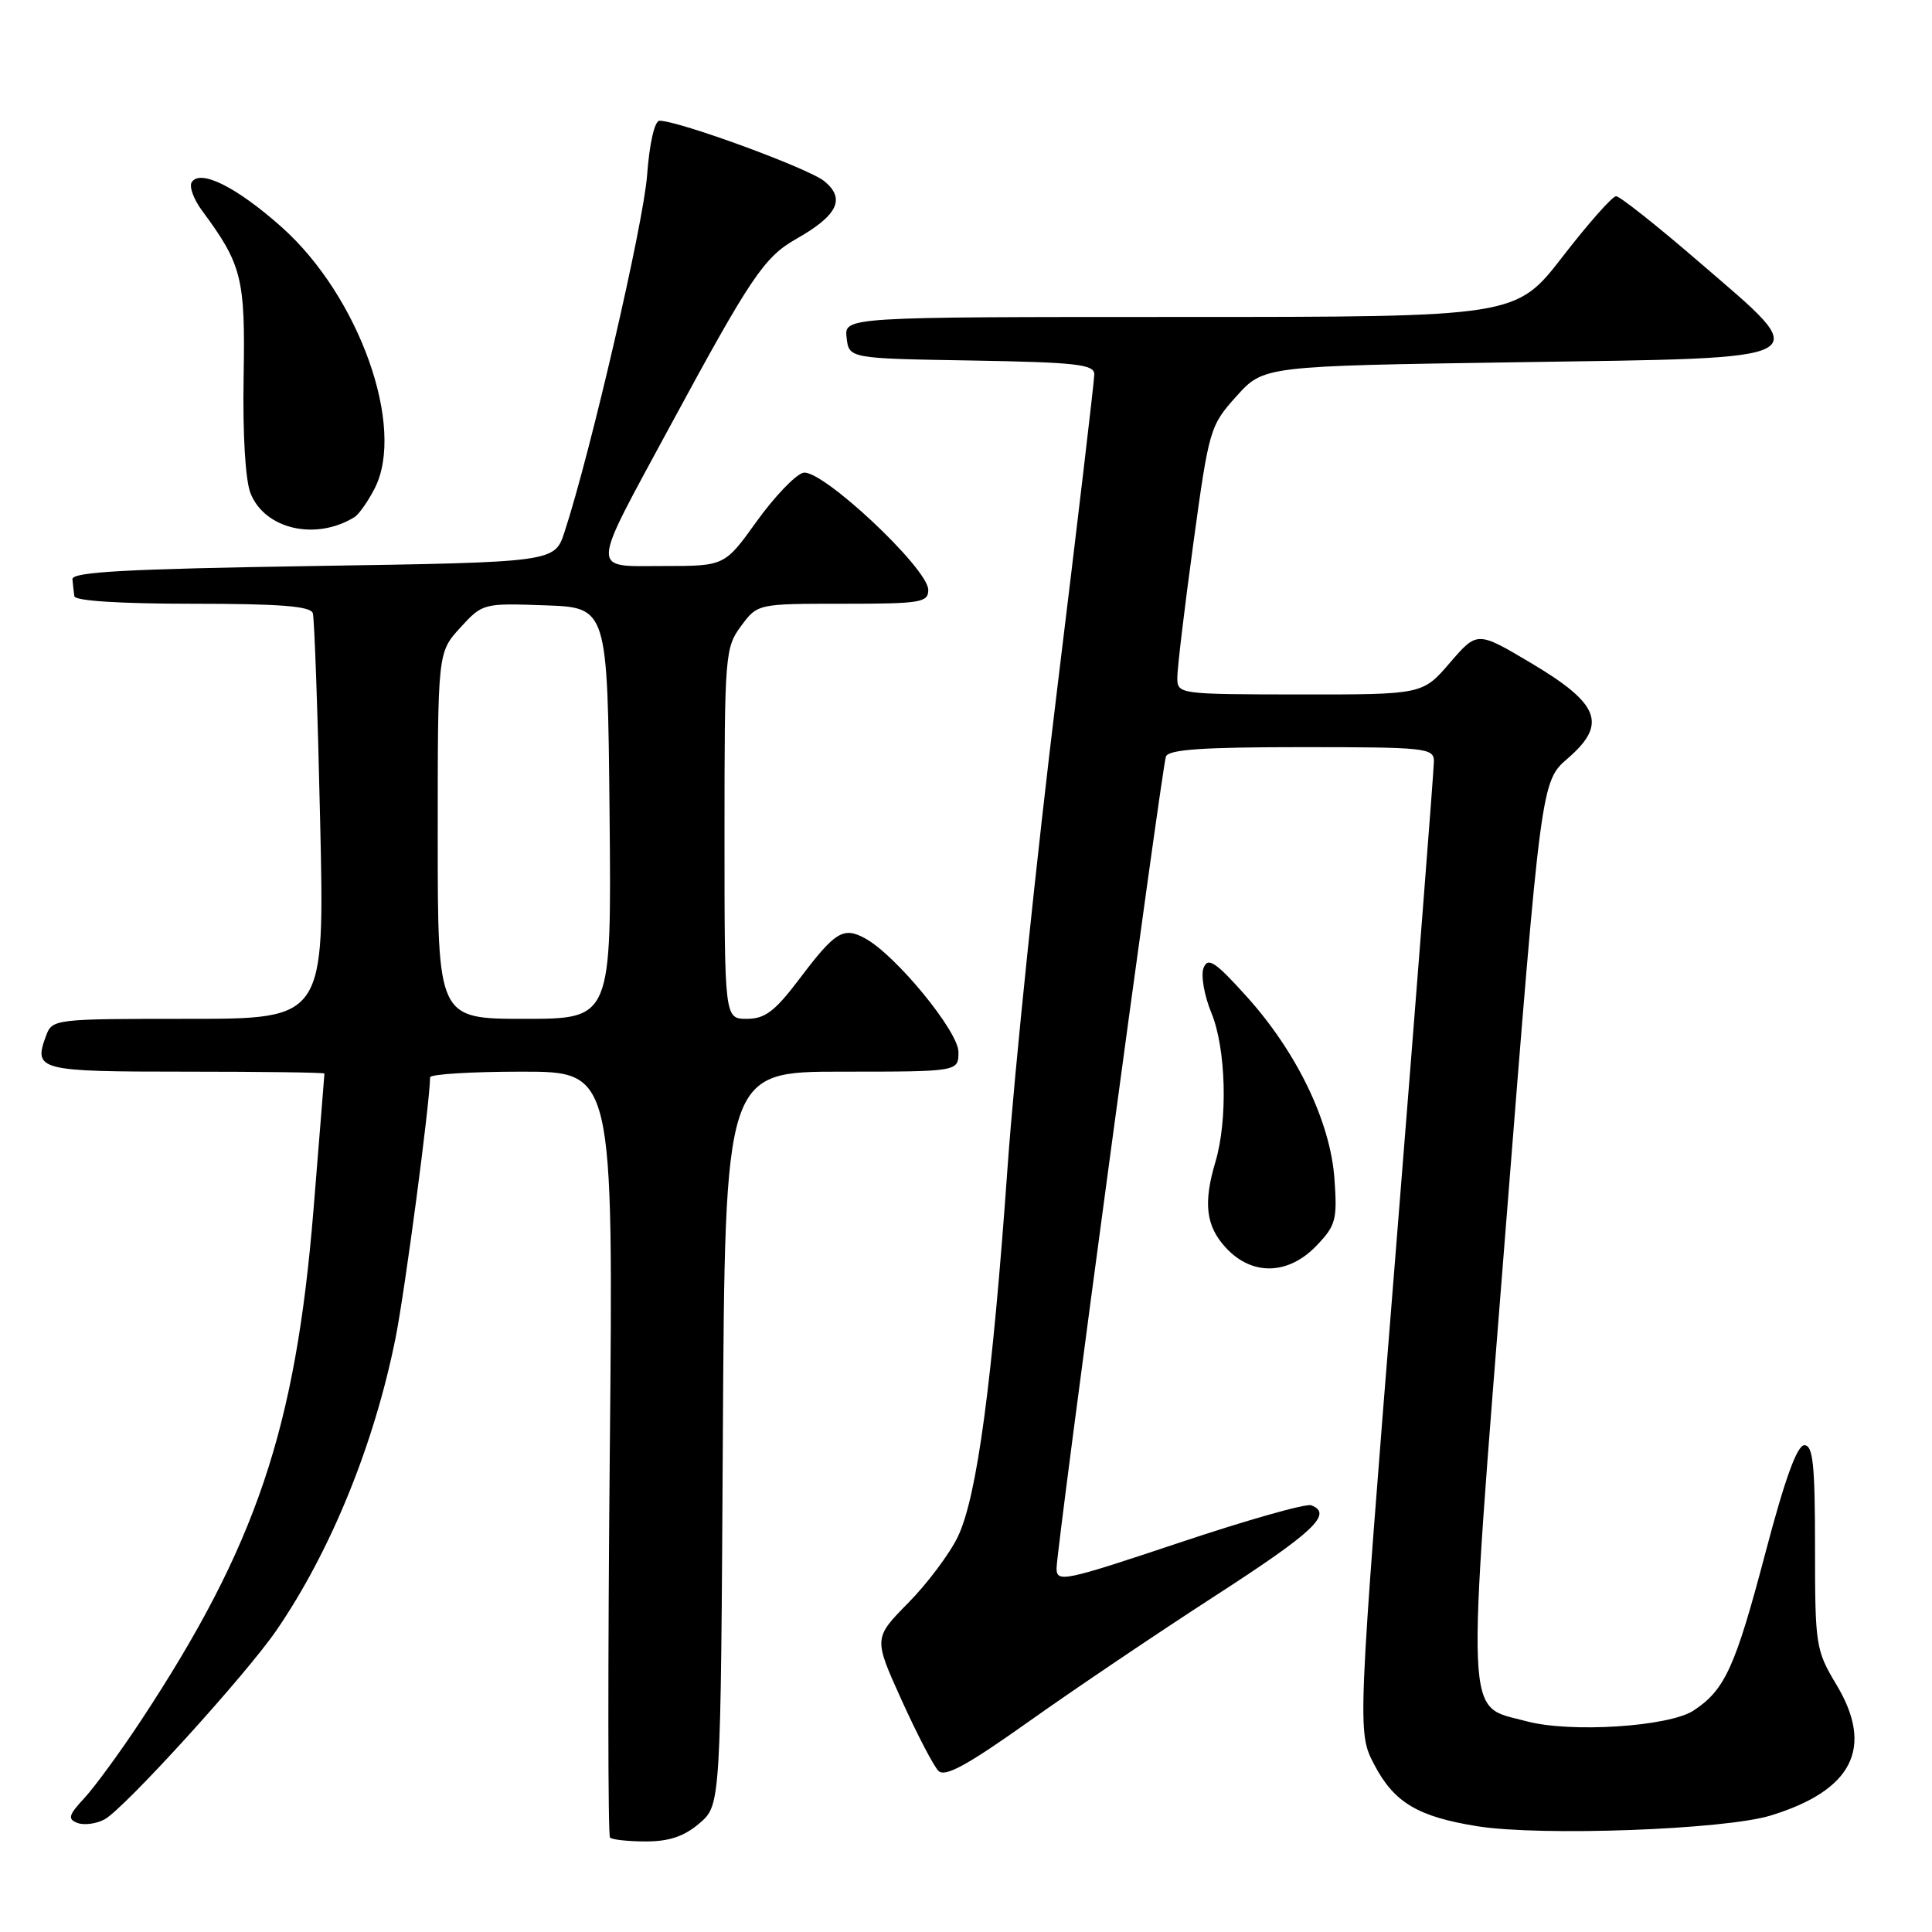 <?xml version="1.0" encoding="UTF-8" standalone="no"?>
<!DOCTYPE svg PUBLIC "-//W3C//DTD SVG 1.1//EN" "http://www.w3.org/Graphics/SVG/1.1/DTD/svg11.dtd" >
<svg xmlns="http://www.w3.org/2000/svg" xmlns:xlink="http://www.w3.org/1999/xlink" version="1.1" viewBox="0 0 256 256">
 <g >
 <path fill="currentColor"
d=" M 92.69 241.59 C 95.50 239.17 95.50 239.17 95.78 190.59 C 96.06 142.00 96.06 142.00 111.53 142.00 C 127.00 142.00 127.00 142.00 127.00 139.39 C 127.00 136.68 118.74 126.60 114.67 124.36 C 111.77 122.76 110.68 123.42 106.02 129.59 C 102.69 134.00 101.39 135.00 98.97 135.00 C 96.00 135.00 96.00 135.00 96.00 110.46 C 96.00 86.78 96.08 85.81 98.19 82.96 C 100.38 80.00 100.38 80.00 111.69 80.00 C 121.99 80.00 123.00 79.84 123.00 78.17 C 123.00 75.32 108.75 61.98 106.41 62.65 C 105.36 62.94 102.59 65.85 100.26 69.09 C 96.02 75.00 96.02 75.00 87.94 75.00 C 78.15 75.00 78.09 76.26 88.77 56.50 C 99.50 36.67 101.25 34.07 105.52 31.65 C 111.00 28.54 112.07 26.34 109.23 24.01 C 107.16 22.31 89.96 16.00 87.39 16.00 C 86.74 16.00 86.06 18.96 85.74 23.25 C 85.25 29.72 78.23 60.05 74.80 70.50 C 73.49 74.50 73.49 74.50 41.50 75.00 C 16.76 75.39 9.52 75.78 9.60 76.75 C 9.66 77.44 9.77 78.45 9.85 79.00 C 9.94 79.62 15.94 80.00 25.53 80.00 C 37.08 80.00 41.16 80.32 41.45 81.25 C 41.66 81.94 42.10 94.31 42.42 108.75 C 43.02 135.00 43.02 135.00 24.98 135.00 C 7.18 135.00 6.92 135.03 6.10 137.25 C 4.40 141.83 5.08 142.00 24.61 142.00 C 34.72 142.00 43.00 142.11 42.99 142.25 C 42.99 142.39 42.33 150.51 41.54 160.30 C 39.17 189.37 33.95 204.82 18.67 228.00 C 15.95 232.12 12.59 236.72 11.21 238.22 C 9.07 240.52 8.93 241.03 10.26 241.55 C 11.13 241.88 12.75 241.67 13.85 241.08 C 16.43 239.70 32.61 221.90 36.65 216.00 C 43.83 205.52 49.59 191.38 52.41 177.30 C 53.65 171.12 56.95 146.23 56.99 142.75 C 57.00 142.34 62.46 142.00 69.14 142.00 C 81.28 142.00 81.28 142.00 80.80 192.49 C 80.54 220.27 80.55 243.22 80.83 243.49 C 81.11 243.77 83.26 244.00 85.61 244.00 C 88.69 244.00 90.67 243.32 92.69 241.59 Z  M 234.61 240.57 C 245.48 237.24 248.34 231.59 243.36 223.27 C 240.59 218.65 240.50 218.07 240.50 205.00 C 240.50 194.05 240.23 191.50 239.09 191.50 C 238.12 191.50 236.51 195.95 233.91 205.82 C 229.93 220.92 228.56 223.93 224.40 226.66 C 221.13 228.80 208.04 229.64 202.25 228.07 C 194.07 225.86 194.23 229.71 199.51 162.82 C 204.20 103.54 204.20 103.54 207.76 100.47 C 213.00 95.93 211.96 93.25 202.86 87.85 C 195.74 83.62 195.74 83.62 192.12 87.82 C 188.50 92.03 188.50 92.03 172.25 92.02 C 156.13 92.00 156.00 91.98 156.00 89.78 C 156.00 88.55 156.95 80.57 158.12 72.03 C 160.20 56.84 160.32 56.41 163.84 52.50 C 167.44 48.50 167.44 48.50 200.97 48.00 C 241.74 47.39 240.58 48.03 225.06 34.65 C 219.55 29.89 214.63 26.00 214.14 26.00 C 213.65 26.00 210.46 29.60 207.06 34.00 C 200.87 42.00 200.87 42.00 156.37 42.00 C 111.87 42.00 111.87 42.00 112.18 44.75 C 112.50 47.50 112.50 47.50 128.75 47.77 C 142.63 48.01 145.00 48.28 145.00 49.60 C 145.00 50.45 142.78 69.22 140.08 91.32 C 137.37 113.42 134.42 141.85 133.52 154.50 C 131.49 183.20 129.46 198.31 126.93 203.60 C 125.85 205.86 122.89 209.81 120.36 212.38 C 115.75 217.06 115.75 217.06 119.47 225.28 C 121.52 229.80 123.71 234.02 124.35 234.65 C 125.22 235.52 128.14 233.92 136.27 228.15 C 142.19 223.94 153.30 216.45 160.95 211.50 C 174.10 203.00 176.67 200.58 173.75 199.46 C 173.06 199.19 165.19 201.43 156.25 204.42 C 140.99 209.52 140.00 209.73 140.00 207.81 C 140.00 205.15 153.92 101.89 154.49 100.25 C 154.83 99.31 159.35 99.00 172.47 99.00 C 188.99 99.00 190.00 99.11 190.00 100.89 C 190.00 101.93 187.71 131.29 184.92 166.14 C 179.84 229.50 179.84 229.50 182.09 233.81 C 184.72 238.85 187.88 240.73 195.78 241.99 C 204.24 243.33 228.50 242.44 234.61 240.57 Z  M 174.44 165.06 C 177.01 162.38 177.21 161.63 176.82 156.18 C 176.27 148.60 171.83 139.40 165.15 132.00 C 161.01 127.42 160.06 126.79 159.48 128.25 C 159.10 129.22 159.56 131.91 160.53 134.25 C 162.46 138.97 162.71 148.41 161.04 153.99 C 159.42 159.44 159.79 162.49 162.45 165.35 C 165.90 169.08 170.71 168.96 174.44 165.06 Z  M 46.97 68.52 C 47.55 68.16 48.74 66.47 49.63 64.75 C 53.80 56.68 47.62 39.28 37.33 30.10 C 31.36 24.78 26.51 22.36 25.40 24.15 C 25.05 24.72 25.65 26.38 26.73 27.85 C 32.08 35.08 32.51 36.82 32.28 50.00 C 32.15 57.56 32.51 63.64 33.20 65.37 C 35.10 70.14 41.85 71.68 46.97 68.52 Z  M 58.00 110.72 C 58.00 86.45 58.00 86.45 60.98 83.18 C 63.94 79.94 64.02 79.92 72.23 80.21 C 80.50 80.50 80.50 80.50 80.77 107.75 C 81.03 135.00 81.03 135.00 69.52 135.00 C 58.00 135.00 58.00 135.00 58.00 110.72 Z "/>
</g>
</svg>